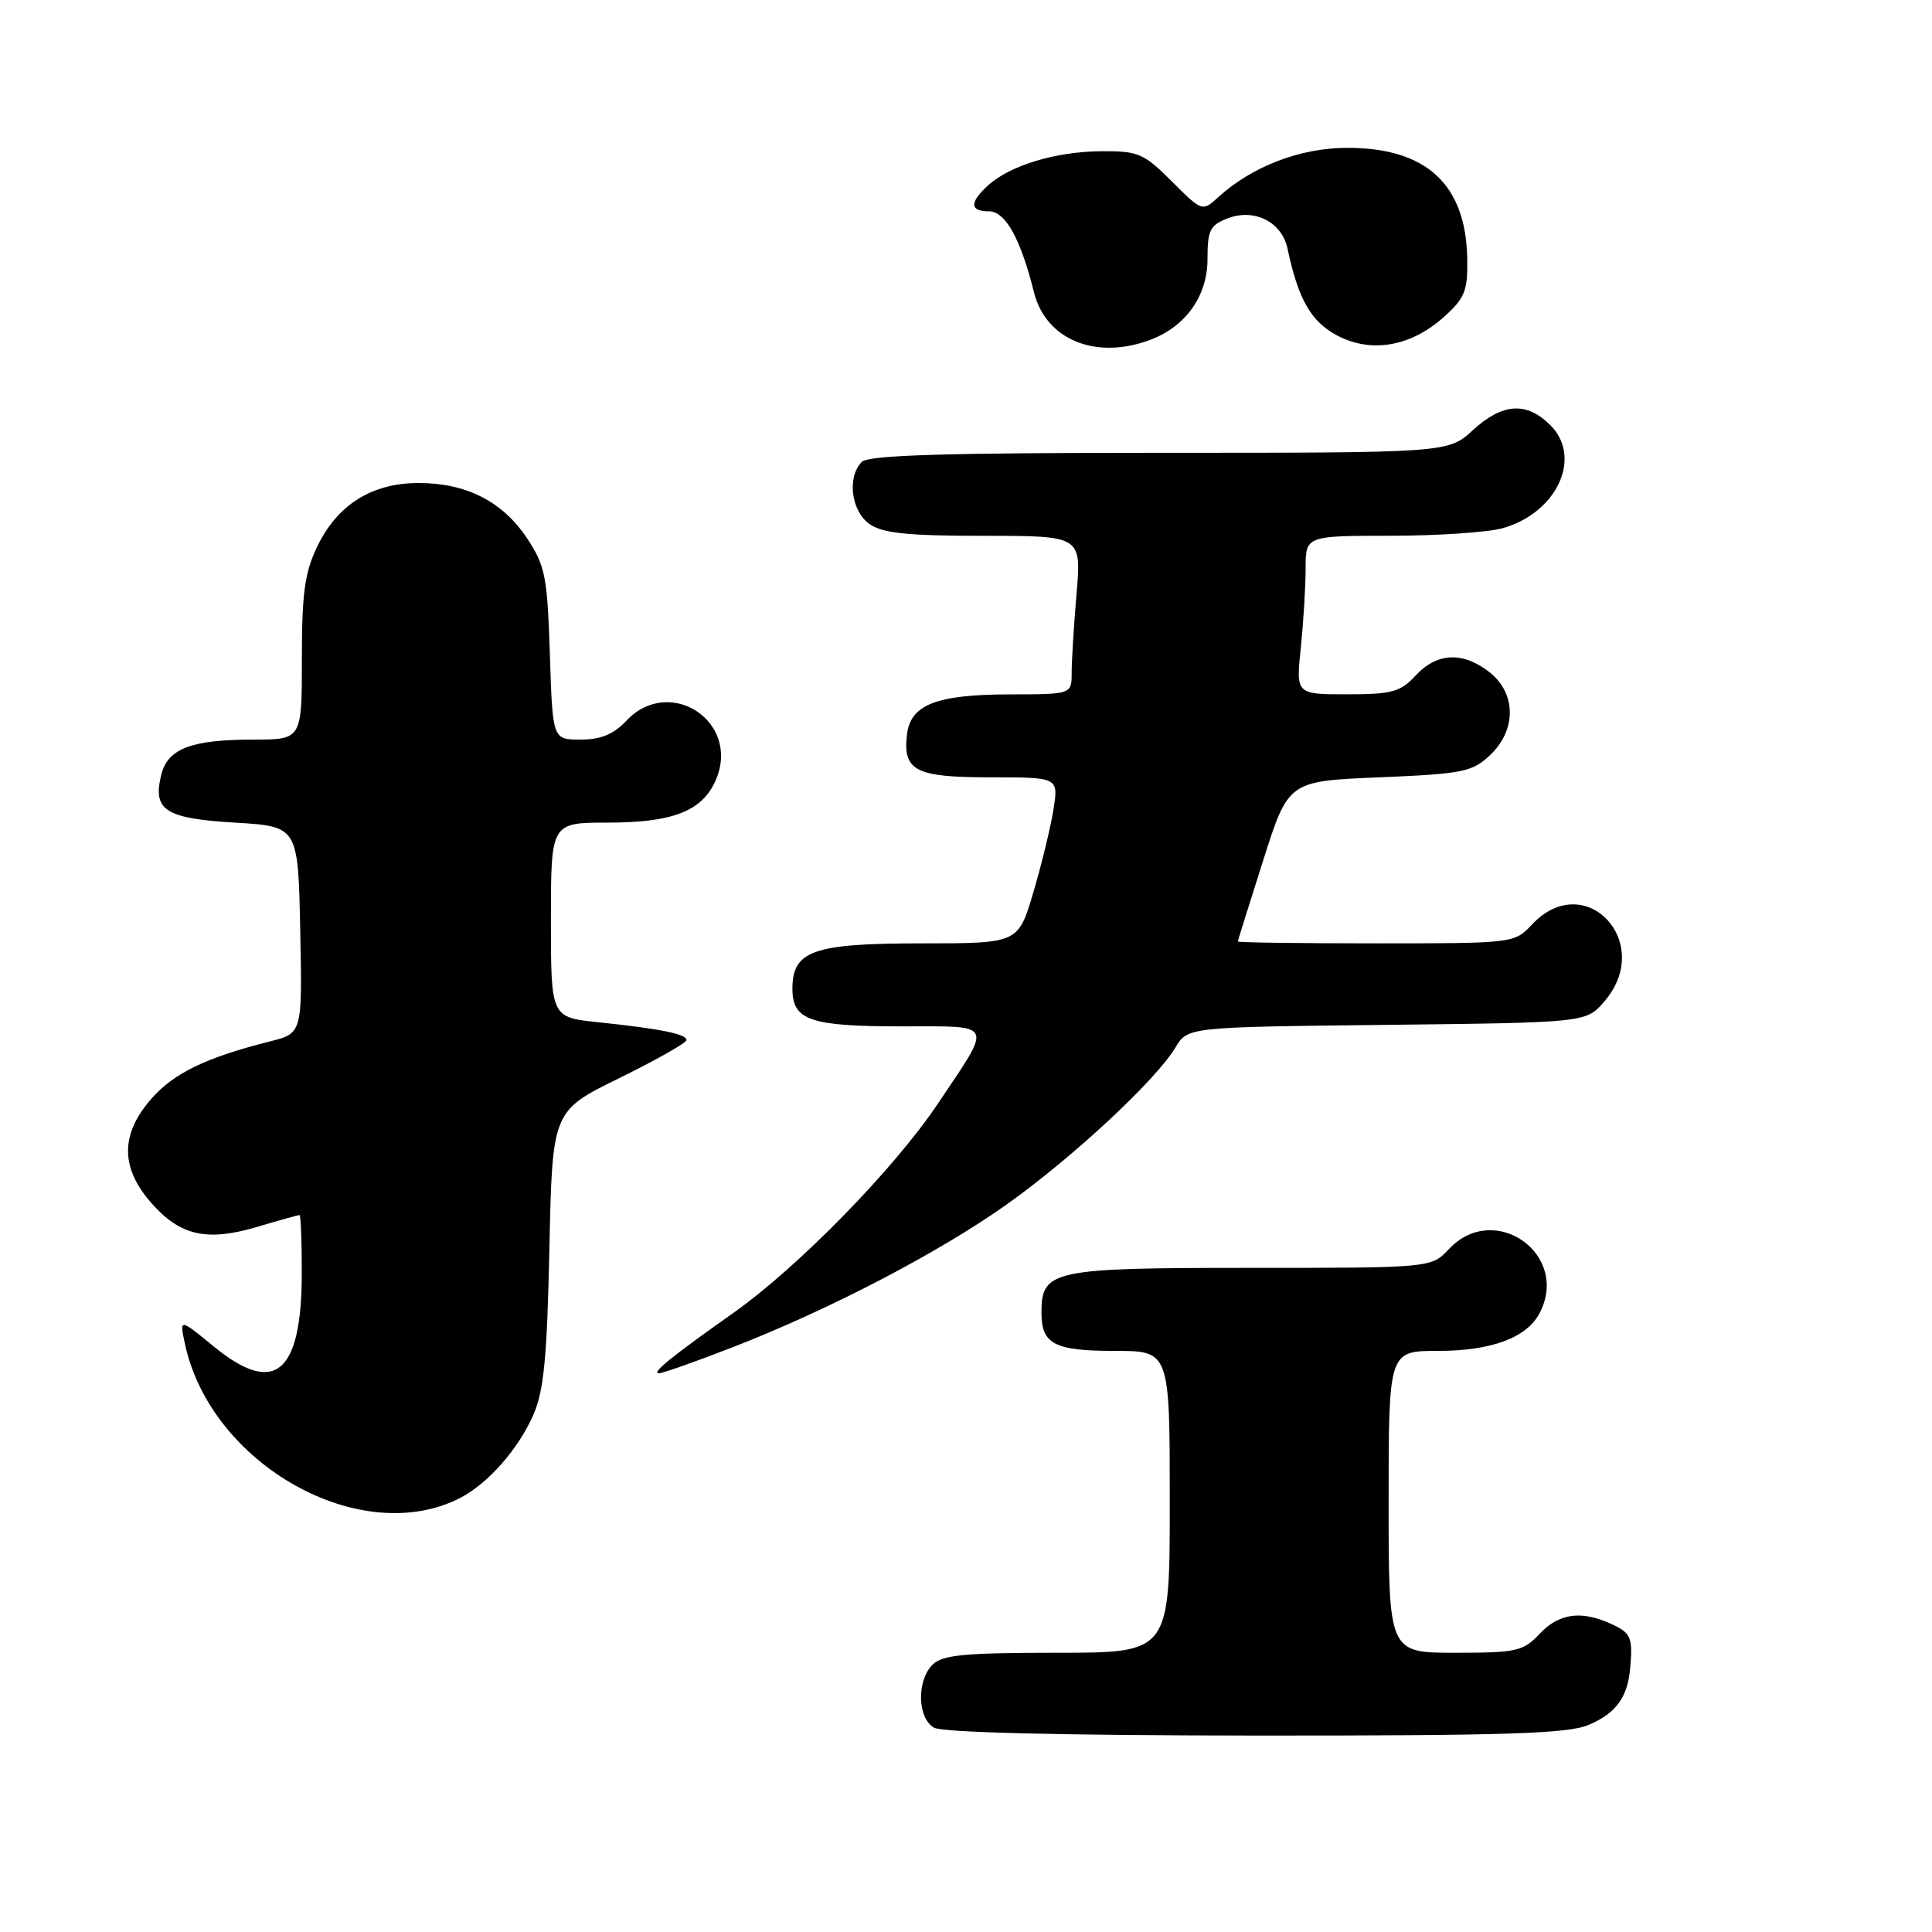 <?xml version="1.0" encoding="UTF-8" standalone="no"?>
<!DOCTYPE svg PUBLIC "-//W3C//DTD SVG 1.1//EN" "http://www.w3.org/Graphics/SVG/1.1/DTD/svg11.dtd" >
<svg xmlns="http://www.w3.org/2000/svg" xmlns:xlink="http://www.w3.org/1999/xlink" version="1.1" viewBox="0 0 256 256">
 <g >
 <path fill="currentColor"
d=" M 210.45 228.58 C 214.11 227.05 215.68 224.92 216.01 221.00 C 216.36 216.92 216.12 216.38 213.45 215.16 C 209.50 213.36 206.56 213.77 204.00 216.50 C 201.84 218.80 200.95 219.00 192.83 219.00 C 184.00 219.00 184.00 219.00 184.00 199.00 C 184.00 179.00 184.00 179.00 190.55 179.00 C 197.57 179.00 202.25 177.28 203.97 174.06 C 208.14 166.26 198.05 159.06 192.00 165.50 C 189.65 168.00 189.65 168.00 165.65 168.00 C 139.35 168.00 138.00 168.29 138.00 173.95 C 138.00 178.11 139.72 179.00 147.70 179.00 C 155.00 179.00 155.00 179.00 155.00 199.00 C 155.00 219.00 155.00 219.00 140.07 219.00 C 127.83 219.00 124.86 219.28 123.57 220.57 C 121.45 222.69 121.55 227.64 123.75 228.92 C 124.86 229.57 140.45 229.95 166.28 229.97 C 199.24 229.99 207.71 229.73 210.45 228.58 Z  M 61.00 198.47 C 64.67 196.57 68.65 192.05 70.66 187.50 C 72.07 184.29 72.49 179.89 72.80 165.36 C 73.19 147.21 73.19 147.21 82.05 142.86 C 86.93 140.46 90.93 138.20 90.96 137.83 C 91.01 137.02 87.57 136.32 79.25 135.45 C 73.00 134.80 73.00 134.80 73.00 121.90 C 73.00 109.00 73.00 109.00 80.55 109.00 C 89.27 109.00 93.16 107.43 94.90 103.23 C 98.09 95.55 88.69 89.45 83.00 95.50 C 81.31 97.30 79.61 98.00 76.93 98.00 C 73.22 98.00 73.22 98.00 72.86 86.67 C 72.53 76.41 72.25 74.97 69.84 71.33 C 66.61 66.46 61.79 64.00 55.47 64.00 C 49.31 64.00 44.73 66.85 42.07 72.35 C 40.37 75.86 40.00 78.55 40.00 87.32 C 40.00 98.00 40.00 98.00 33.57 98.00 C 25.38 98.00 22.24 99.19 21.38 102.62 C 20.19 107.36 21.85 108.45 31.10 109.00 C 39.50 109.50 39.50 109.50 39.78 123.20 C 40.06 136.91 40.06 136.91 35.78 137.99 C 27.29 140.13 23.04 142.19 20.05 145.60 C 15.94 150.28 15.94 154.72 20.04 159.39 C 23.87 163.75 27.41 164.55 34.10 162.56 C 37.00 161.70 39.51 161.00 39.68 161.00 C 39.86 161.00 39.99 164.49 39.99 168.75 C 39.96 182.06 36.39 185.02 28.33 178.42 C 23.77 174.68 23.77 174.68 24.51 178.09 C 27.96 194.12 47.88 205.25 61.00 198.47 Z  M 96.79 178.63 C 109.69 173.65 124.46 165.96 133.50 159.52 C 142.19 153.33 153.17 143.11 155.75 138.80 C 157.38 136.09 157.38 136.09 183.78 135.80 C 210.18 135.50 210.18 135.50 212.59 132.69 C 219.31 124.88 210.03 115.01 203.00 122.50 C 200.66 124.99 200.58 125.00 182.33 125.00 C 172.25 125.00 164.01 124.89 164.02 124.75 C 164.03 124.61 165.54 119.78 167.38 114.00 C 170.72 103.50 170.72 103.50 182.78 103.00 C 193.82 102.54 195.07 102.29 197.42 100.08 C 200.96 96.75 200.93 91.88 197.37 89.07 C 193.85 86.31 190.41 86.46 187.59 89.50 C 185.56 91.69 184.44 92.00 178.49 92.00 C 171.72 92.00 171.72 92.00 172.36 85.85 C 172.71 82.47 173.00 77.75 173.00 75.35 C 173.00 71.00 173.00 71.00 184.25 70.99 C 190.44 70.99 197.11 70.54 199.07 70.00 C 206.29 67.99 209.72 60.63 205.44 56.35 C 202.28 53.19 199.11 53.39 195.16 57.00 C 191.88 60.00 191.88 60.00 153.64 60.00 C 125.23 60.00 115.09 60.31 114.20 61.20 C 112.21 63.19 112.77 67.73 115.22 69.44 C 116.96 70.66 120.29 71.00 130.37 71.00 C 143.29 71.00 143.29 71.00 142.65 78.65 C 142.29 82.86 142.00 87.58 142.00 89.15 C 142.00 92.00 142.00 92.00 133.75 92.01 C 124.06 92.03 120.64 93.37 120.18 97.33 C 119.62 102.15 121.29 103.00 131.25 103.00 C 140.26 103.00 140.26 103.00 139.59 107.25 C 139.22 109.59 138.02 114.54 136.92 118.25 C 134.92 125.00 134.92 125.00 122.18 125.00 C 107.74 125.00 105.00 125.96 105.00 131.02 C 105.00 135.20 107.34 136.00 119.54 136.00 C 131.90 136.00 131.59 135.33 124.24 146.29 C 118.45 154.92 105.73 167.93 97.13 174.00 C 88.99 179.75 86.30 181.93 87.29 181.97 C 87.72 181.99 92.00 180.49 96.79 178.63 Z  M 152.47 45.01 C 157.15 43.23 160.00 39.19 160.00 34.33 C 160.00 30.49 160.33 29.82 162.71 28.92 C 166.23 27.58 169.85 29.42 170.60 32.93 C 172.01 39.60 173.68 42.56 177.08 44.40 C 181.61 46.85 186.89 45.96 191.29 42.03 C 194.10 39.52 194.49 38.55 194.42 34.33 C 194.26 24.43 189.02 19.58 178.50 19.59 C 172.30 19.59 165.88 22.05 161.40 26.15 C 159.31 28.05 159.28 28.04 155.27 24.03 C 151.54 20.31 150.83 20.00 145.87 20.04 C 139.88 20.09 133.86 21.91 130.93 24.56 C 128.45 26.81 128.48 28.00 131.02 28.00 C 133.22 28.00 135.22 31.58 137.01 38.74 C 138.59 45.05 145.25 47.75 152.47 45.01 Z "/>
</g>
</svg>